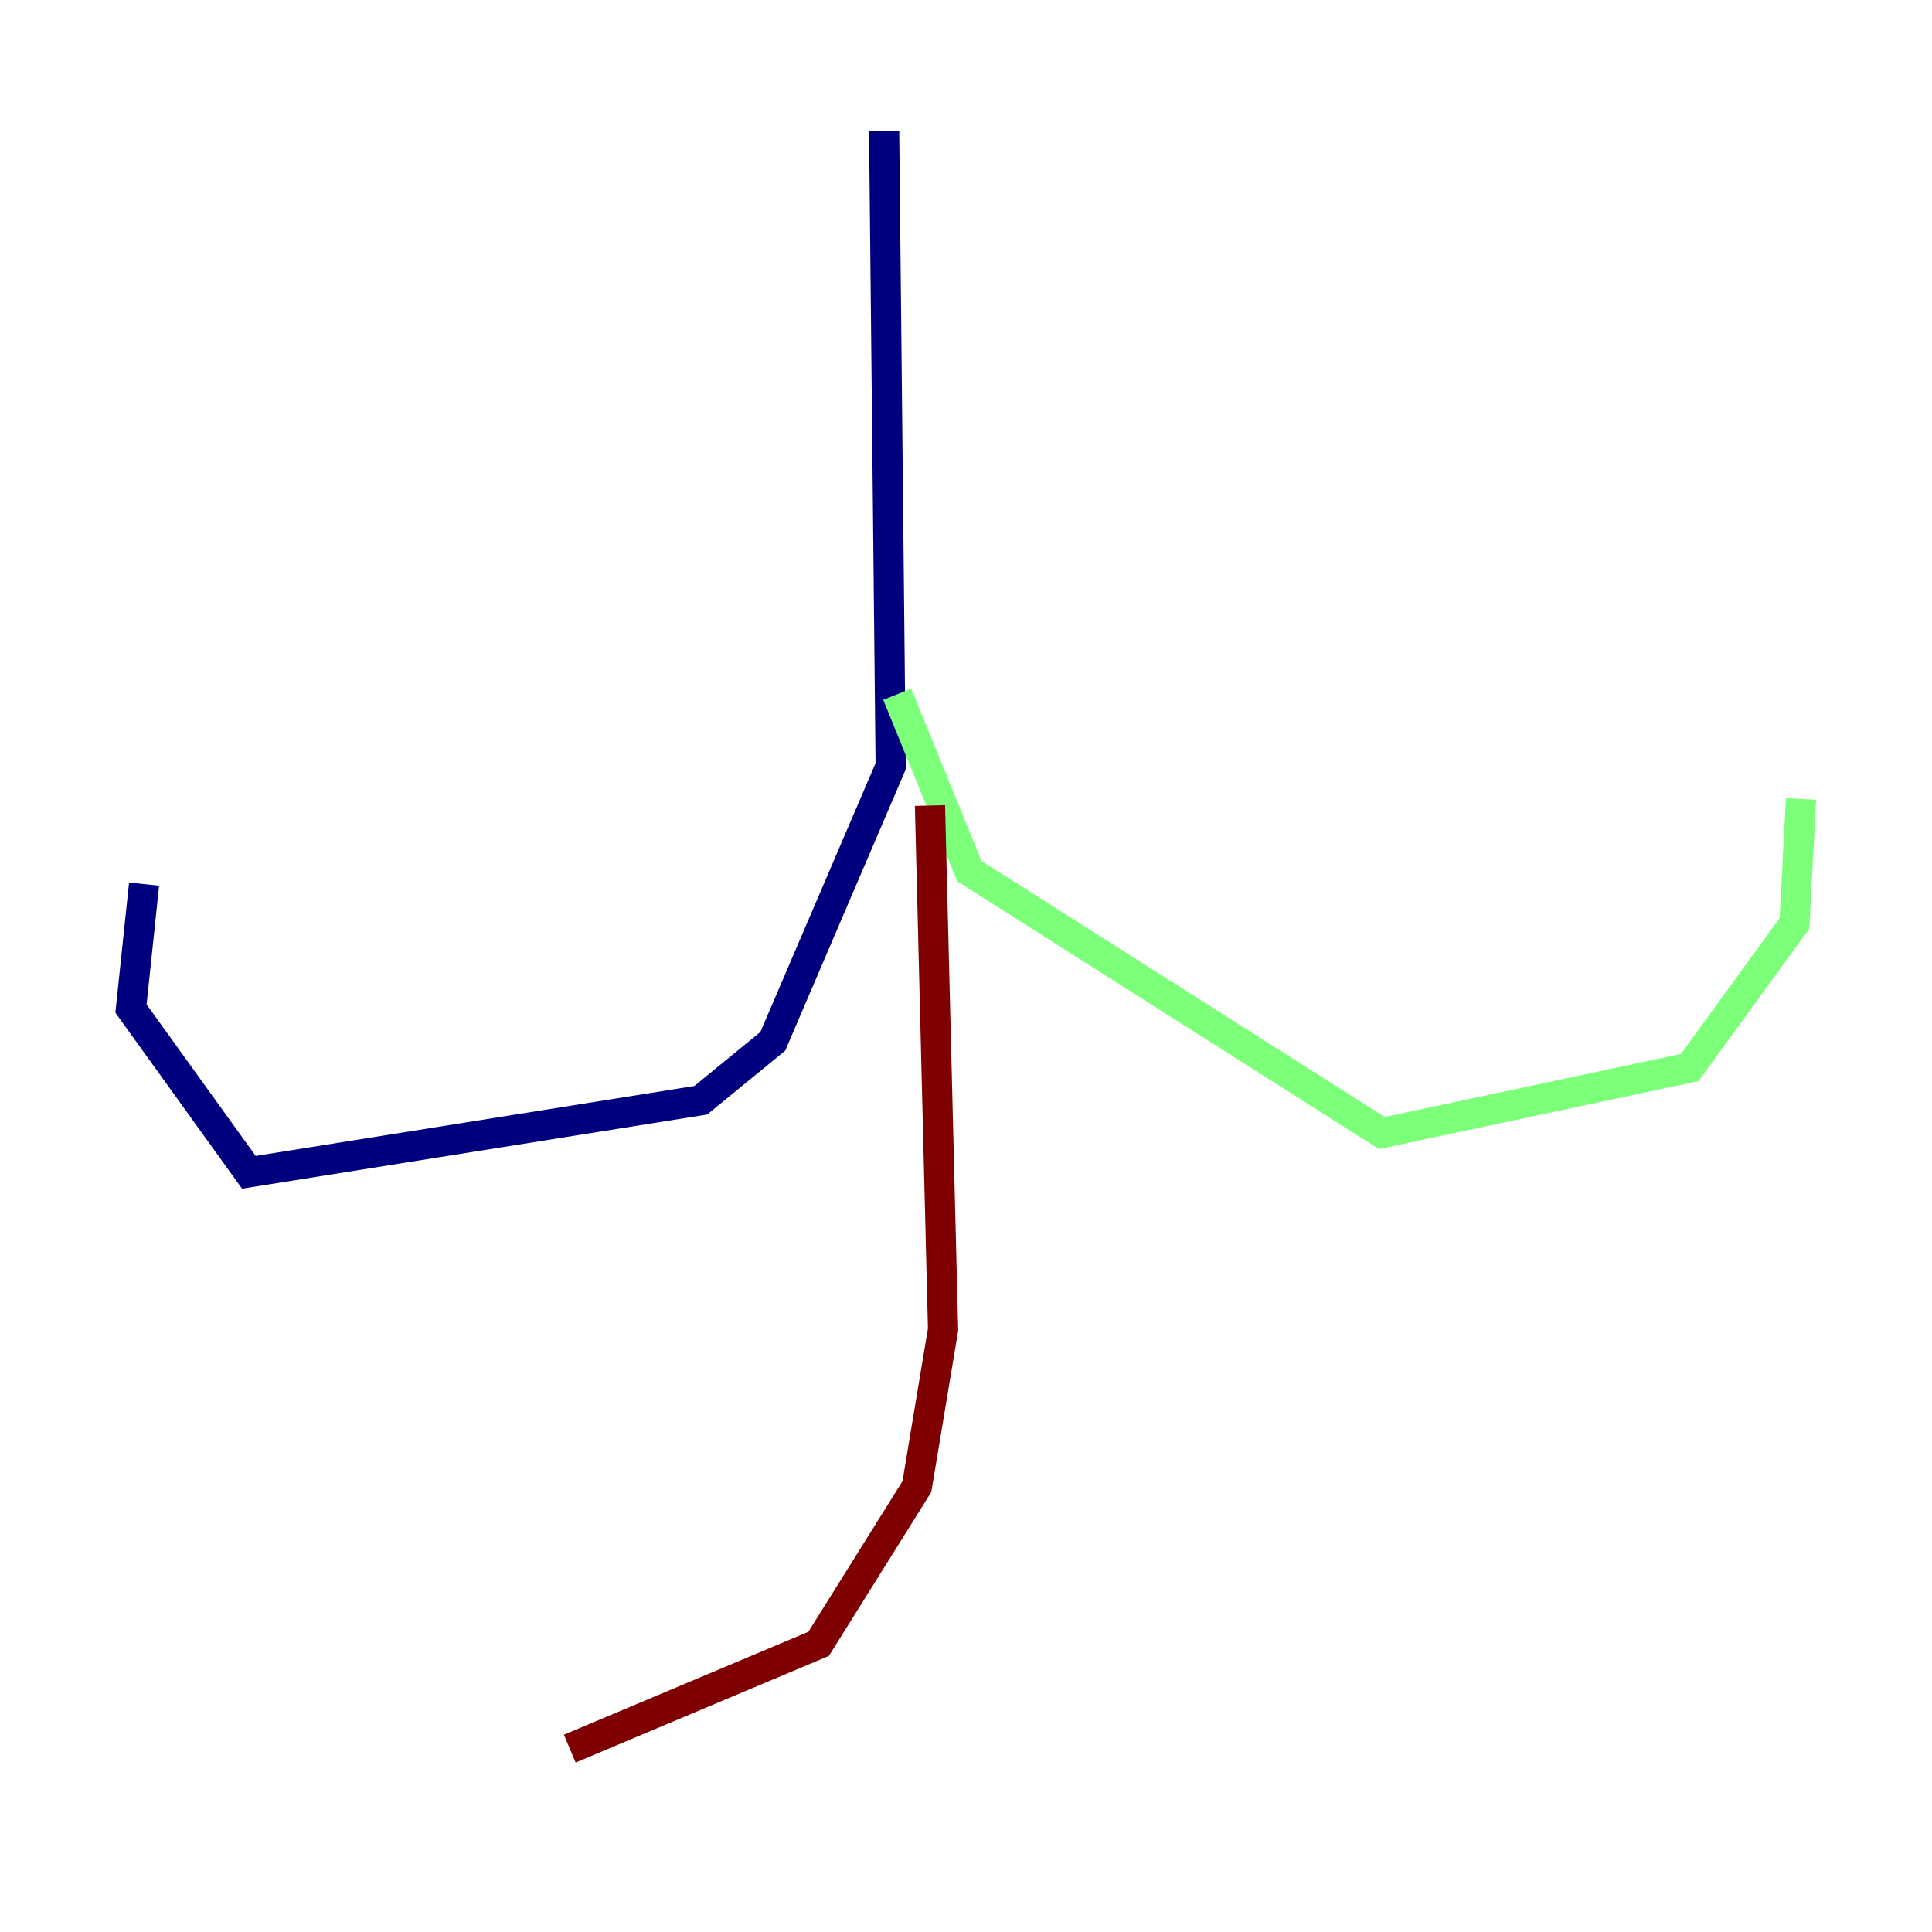 <?xml version="1.0" encoding="utf-8" ?>
<svg baseProfile="tiny" height="128" version="1.2" viewBox="0,0,128,128" width="128" xmlns="http://www.w3.org/2000/svg" xmlns:ev="http://www.w3.org/2001/xml-events" xmlns:xlink="http://www.w3.org/1999/xlink"><defs /><polyline fill="none" points="58.576,8.678 59.01,50.766 51.2,68.99 46.427,72.895 16.488,77.668 8.678,66.82 9.546,58.576" stroke="#00007f" stroke-width="2" /><polyline fill="none" points="59.444,45.993 64.217,57.709 91.552,75.064 111.946,70.725 118.888,61.18 119.322,52.936" stroke="#7cff79" stroke-width="2" /><polyline fill="none" points="61.614,53.37 62.481,88.081 60.746,98.495 54.237,108.909 37.749,115.851" stroke="#7f0000" stroke-width="2" /></svg>